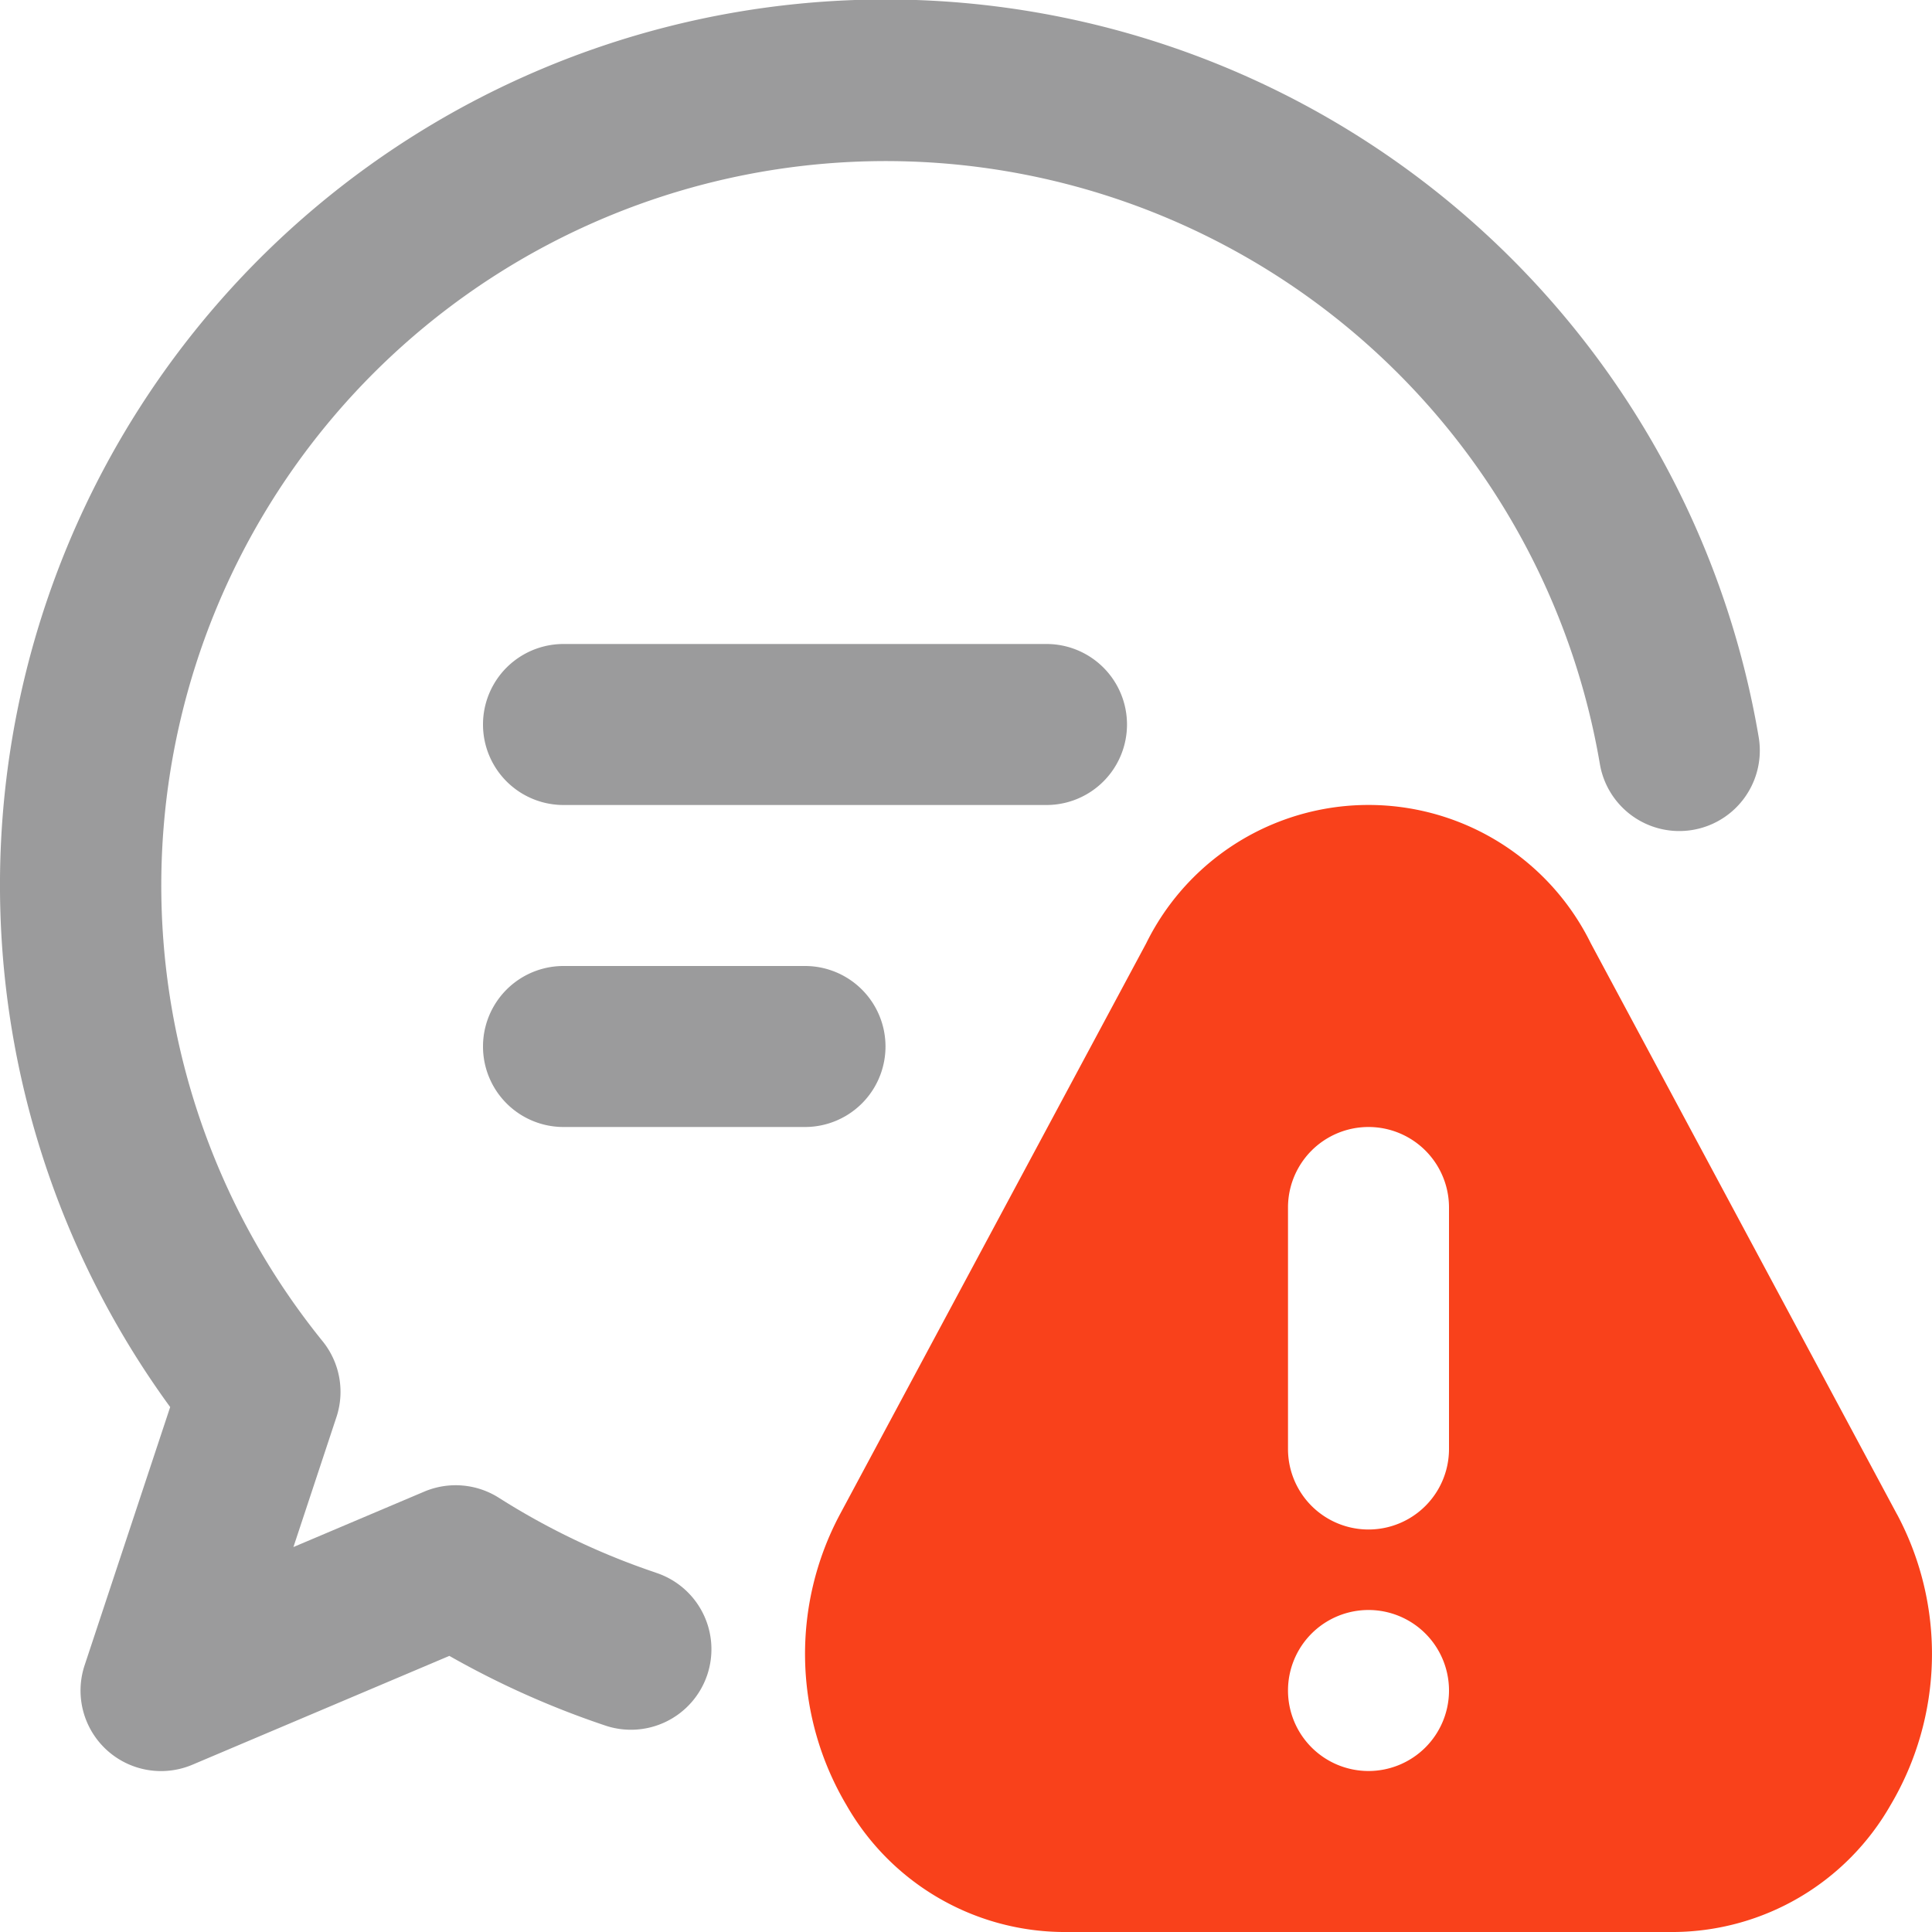 <svg id="Layer_1" height="512" viewBox="0 0 24 24" width="512" xmlns="http://www.w3.org/2000/svg" data-name="Layer 1"><path opacity="0.52" d="m10 14h-3a1 1 0 1 1 0-2h3a1 1 0 1 1 0 2zm-3-6a1 1 0 1 0 0 2h6a1 1 0 1 0 0-2zm1.144 11.535a8.96 8.96 0 0 1 -1.947-.929 1.002 1.002 0 0 0 -.926-.077l-1.626.689.534-1.613a.999.999 0 0 0 -.171-.943 8.999 8.999 0 1 1 15.866-7.172 1 1 0 0 0 1.973-.334 11.001 11.001 0 1 0 -19.733 8.323l-1.063 3.208a1 1 0 0 0 1.339 1.235l3.192-1.352a10.987 10.987 0 0 0 1.924.861 1 1 0 1 0 .639-1.895z" fill="#414042"/><path d="m23.565 18.811-3.803-7.092a3.078 3.078 0 0 0 -5.524 0l-3.803 7.091a3.684 3.684 0 0 0 .082 3.617 3.125 3.125 0 0 0 2.68 1.573h7.606a3.125 3.125 0 0 0 2.68-1.573 3.683 3.683 0 0 0 .082-3.617zm-5.565-3.811v3a1 1 0 0 1 -2 0v-3a1 1 0 0 1 2 0zm0 6a1 1 0 1 1 -1-1 1 1 0 0 1 1 1z" fill="#f9411b"/></svg>